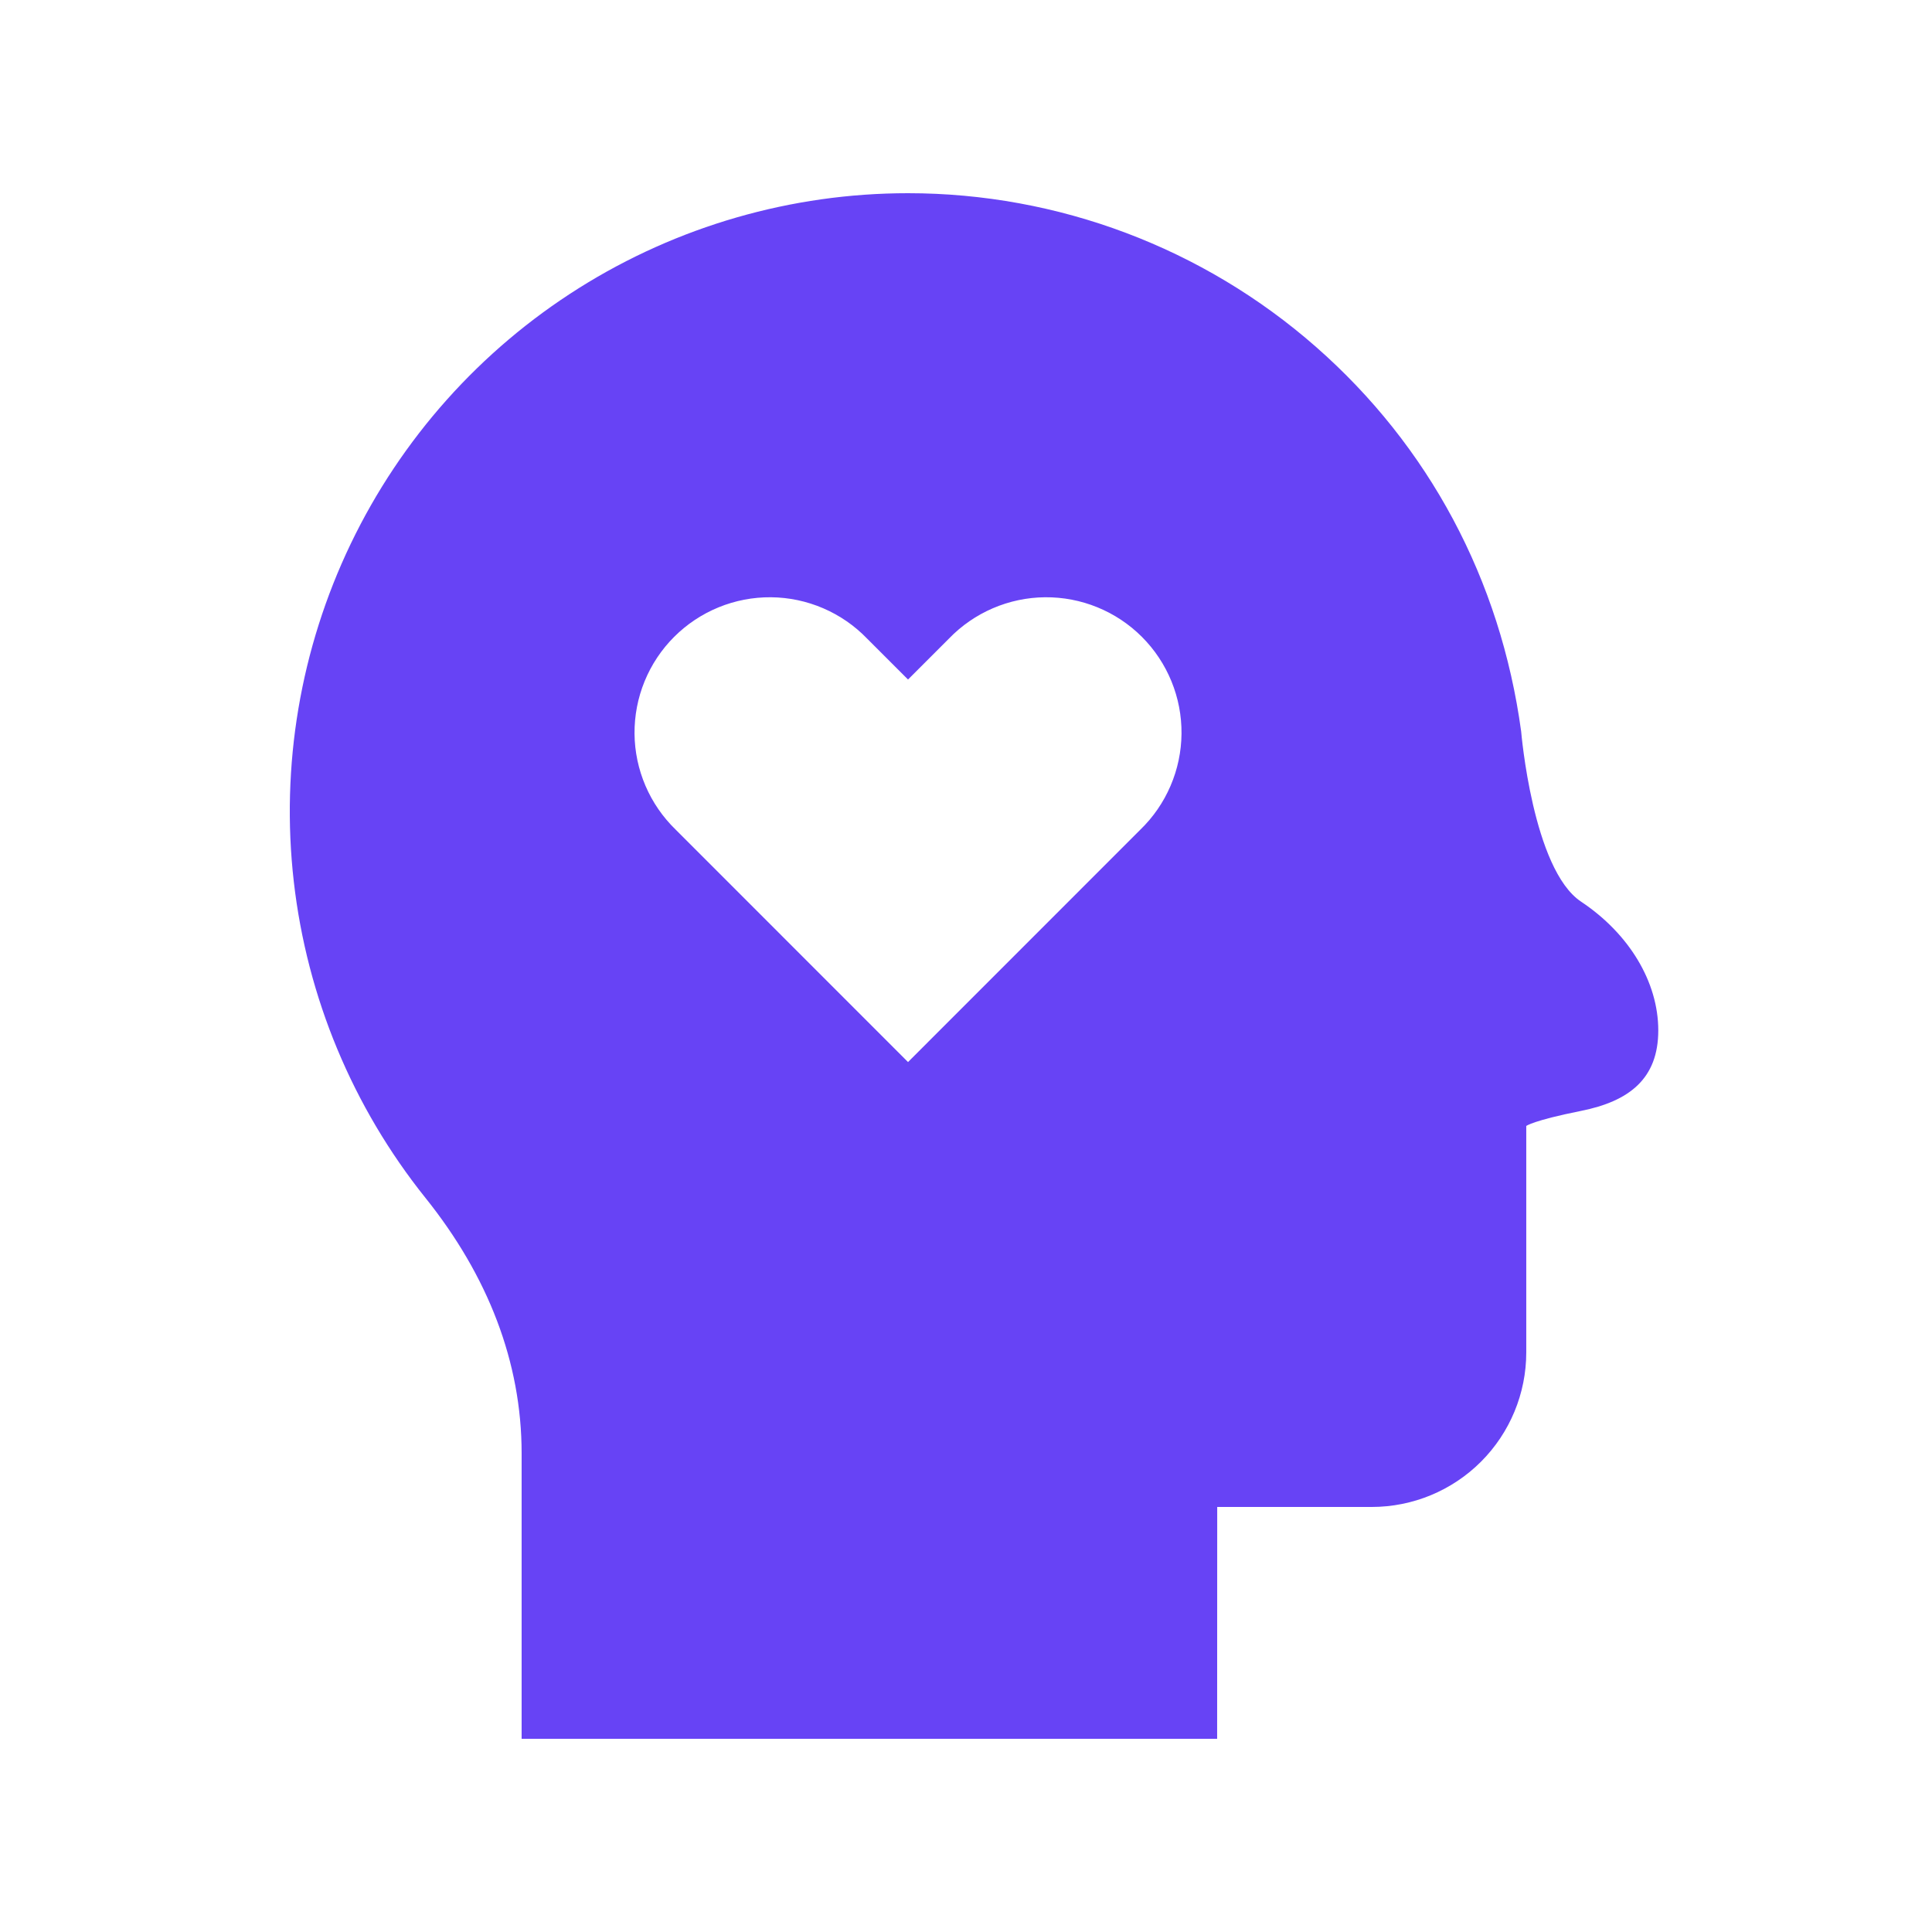 <svg width="100" height="100" viewBox="0 0 100 100" fill="none" xmlns="http://www.w3.org/2000/svg">
<path d="M46.999 10C54.77 10.001 62.274 12.828 68.114 17.954C73.953 23.08 77.666 30 78.735 37.86C78.735 37.86 79.333 45 81.833 46.667C84.333 48.333 85.832 50.833 85.832 53.333C85.832 55.833 84.332 57 81.833 57.5C79.333 58 78.999 58.28 78.999 58.28V64.14V70C78.999 72.122 78.156 74.157 76.656 75.657C75.156 77.157 73.121 78 70.999 78H63.003L62.999 90H26.999V75.224C26.999 70.504 25.255 66.036 22.023 62.004C18.254 57.298 15.891 51.623 15.207 45.633C14.522 39.643 15.544 33.581 18.154 28.146C20.765 22.711 24.857 18.125 29.96 14.914C35.064 11.704 40.97 10 46.999 10ZM44.879 33.052C44.234 32.383 43.461 31.85 42.607 31.483C41.753 31.116 40.835 30.922 39.906 30.914C38.976 30.906 38.054 31.083 37.194 31.435C36.334 31.787 35.552 32.306 34.895 32.963C34.237 33.62 33.717 34.402 33.365 35.262C33.013 36.122 32.836 37.044 32.843 37.973C32.851 38.903 33.044 39.821 33.411 40.675C33.778 41.53 34.311 42.302 34.979 42.948L46.999 54.972L59.019 42.948C59.688 42.302 60.221 41.53 60.587 40.675C60.954 39.821 61.147 38.903 61.155 37.973C61.163 37.044 60.986 36.122 60.633 35.262C60.281 34.402 59.761 33.62 59.104 32.963C58.447 32.306 57.665 31.787 56.805 31.435C55.944 31.083 55.022 30.906 54.093 30.914C53.163 30.922 52.245 31.116 51.391 31.483C50.537 31.85 49.765 32.383 49.119 33.052L46.999 35.172L44.879 33.052Z" fill="#6743F5"/>
</svg>

